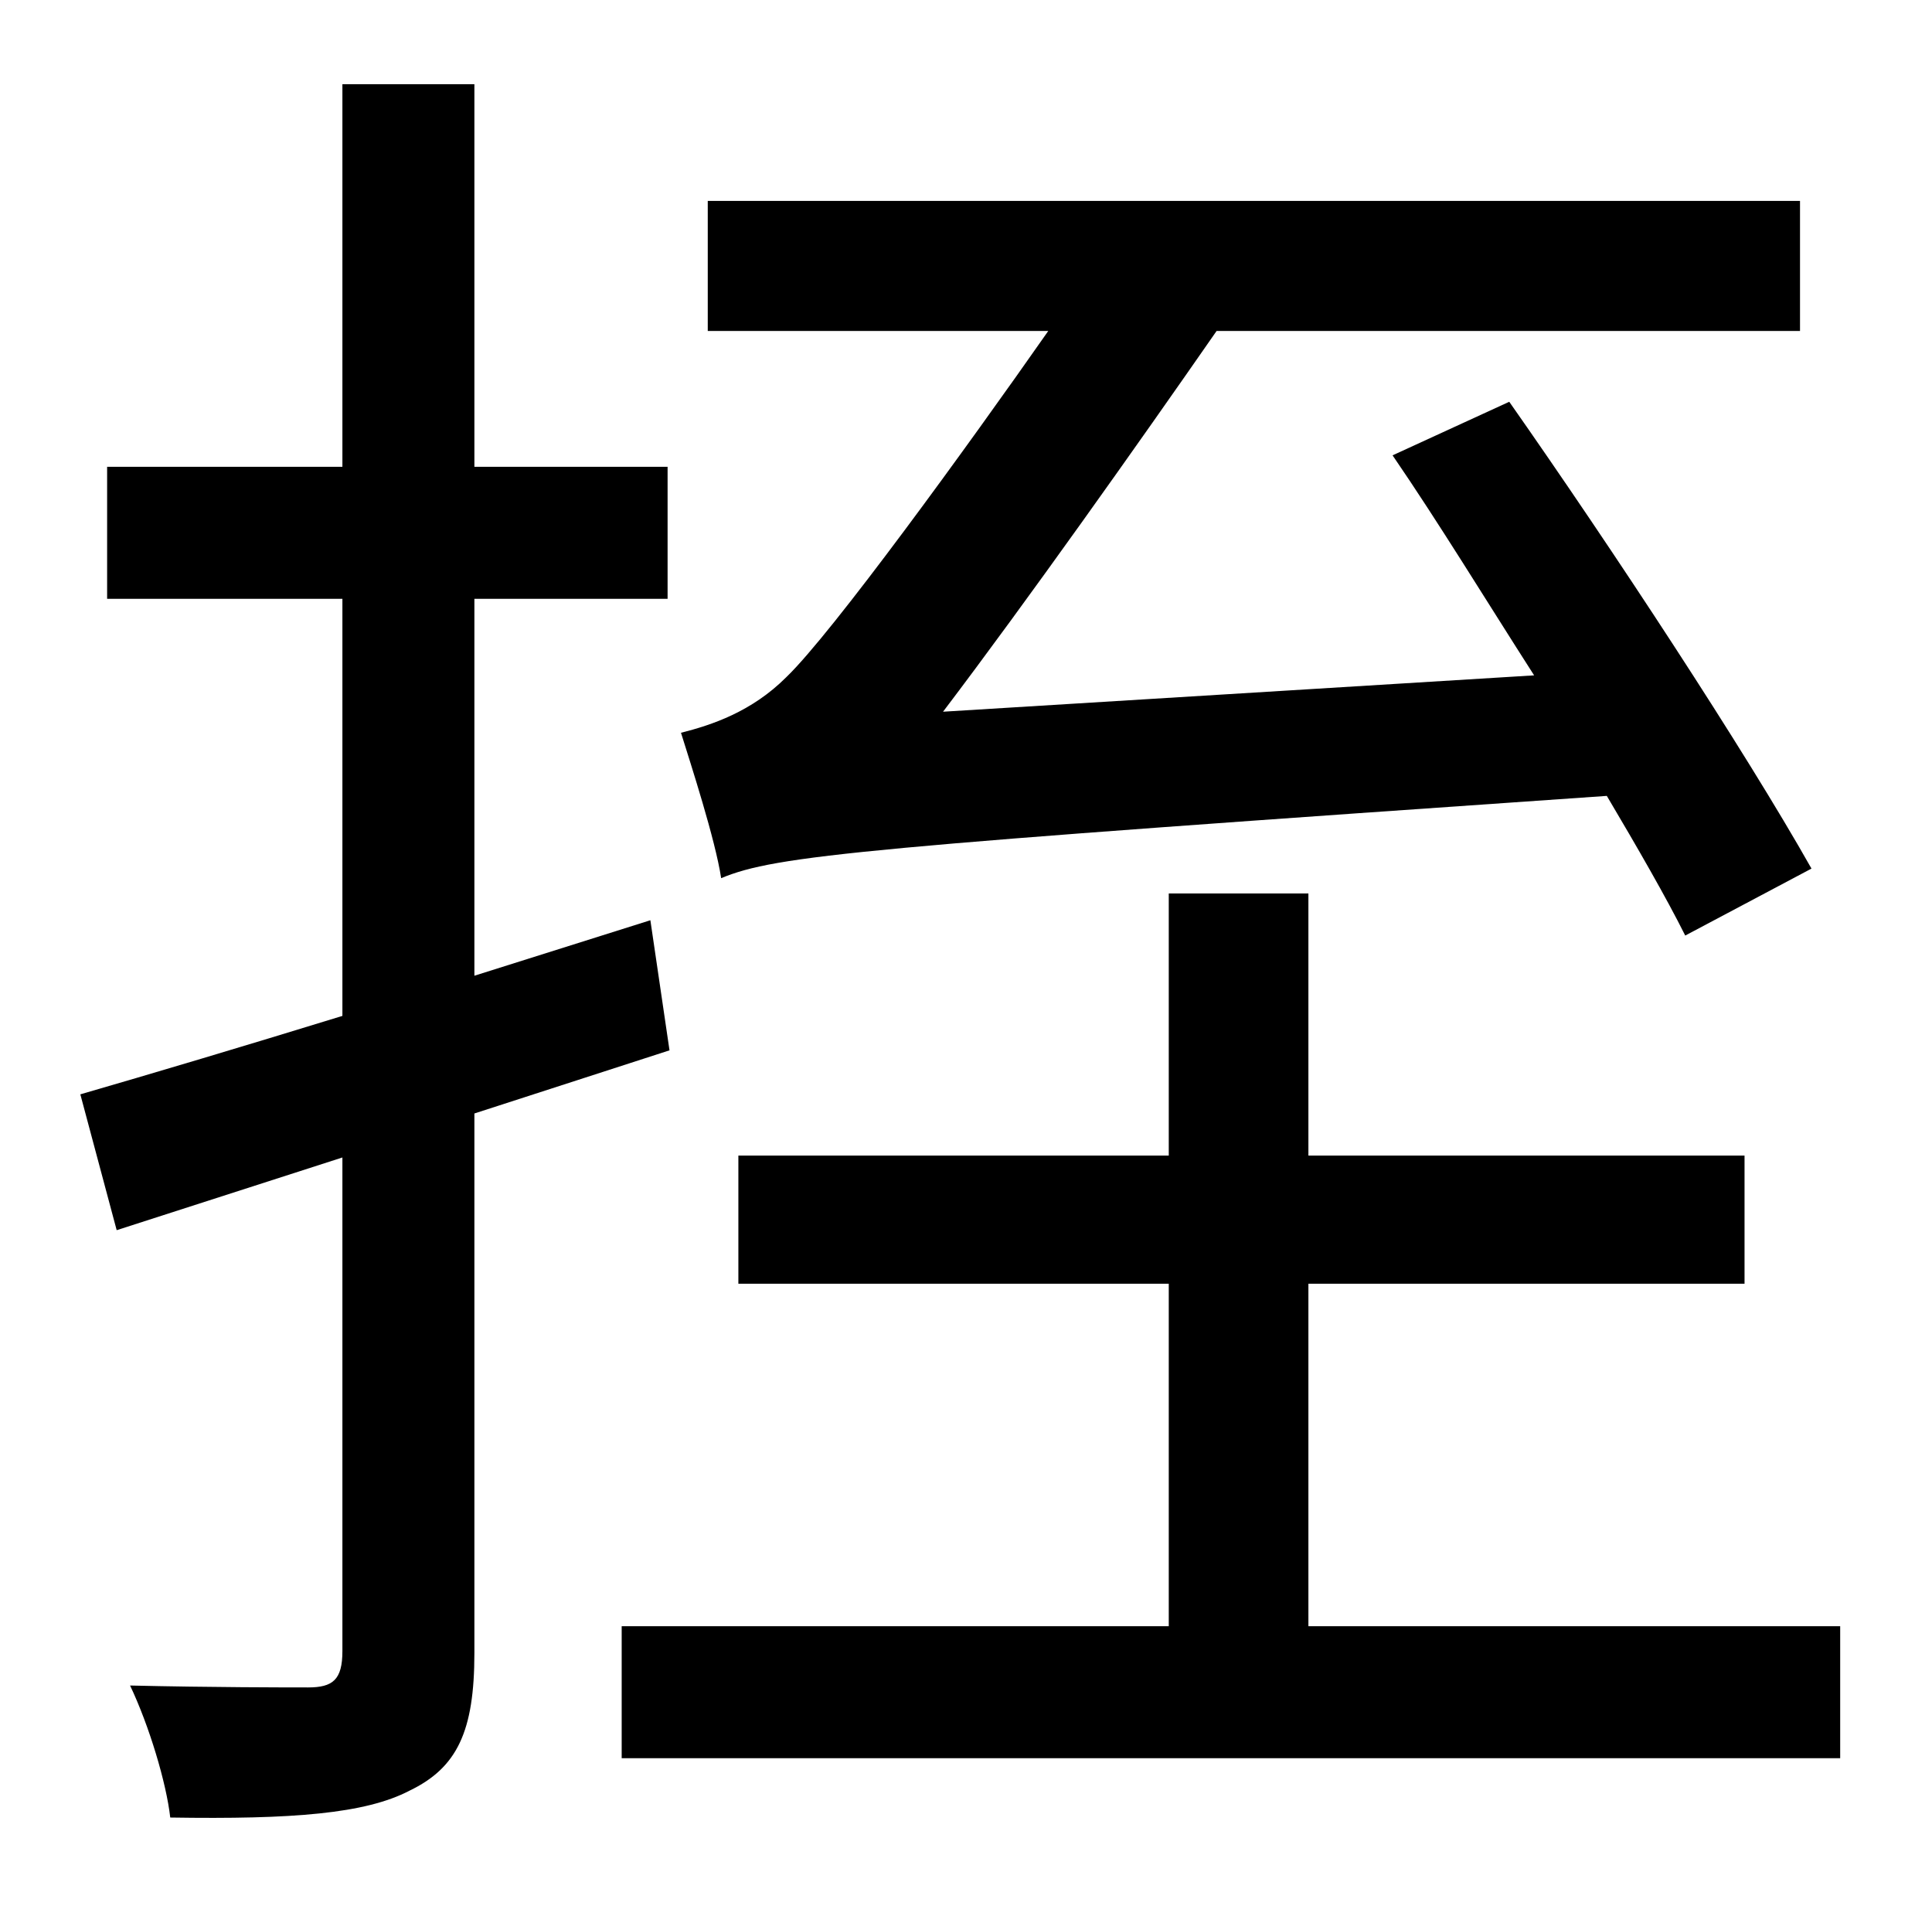 <?xml version="1.0" standalone="no"?>
<!DOCTYPE svg PUBLIC "-//W3C//DTD SVG 1.1//EN" "http://www.w3.org/Graphics/SVG/1.1/DTD/svg11.dtd" >
<svg xmlns="http://www.w3.org/2000/svg" xmlns:xlink="http://www.w3.org/1999/xlink" version="1.1" viewBox="-10 0 1010 1000">
   <path fill="currentColor"
d="M937 454l-66 35c-10 -20 -25 -46 -41 -73c-390 27 -434 31 -463 43c-3 -20 -16 -60 -21 -76c16 -4 37 -11 55 -29c24 -23 95 -121 137 -181h-178v-68h571v68h-305c-41 59 -99 141 -143 199l309 -19c-25 -39 -50 -80 -74 -115l61 -28c54 77 123 182 158 244zM340 549
l-102 33v282c0 41 -9 60 -34 72c-23 12 -61 15 -125 14c-2 -18 -11 -48 -21 -69c43 1 82 1 93 1c13 0 18 -4 18 -19v-258l-118 38l-19 -71c38 -11 85 -25 137 -41v-218h-123v-69h123v-200h69v200h101v69h-101v197l92 -29zM674 850h278v69h-637v-69h286v-179h-225v-67h225
v-137h73v137h228v67h-228v179z" />
</svg>
